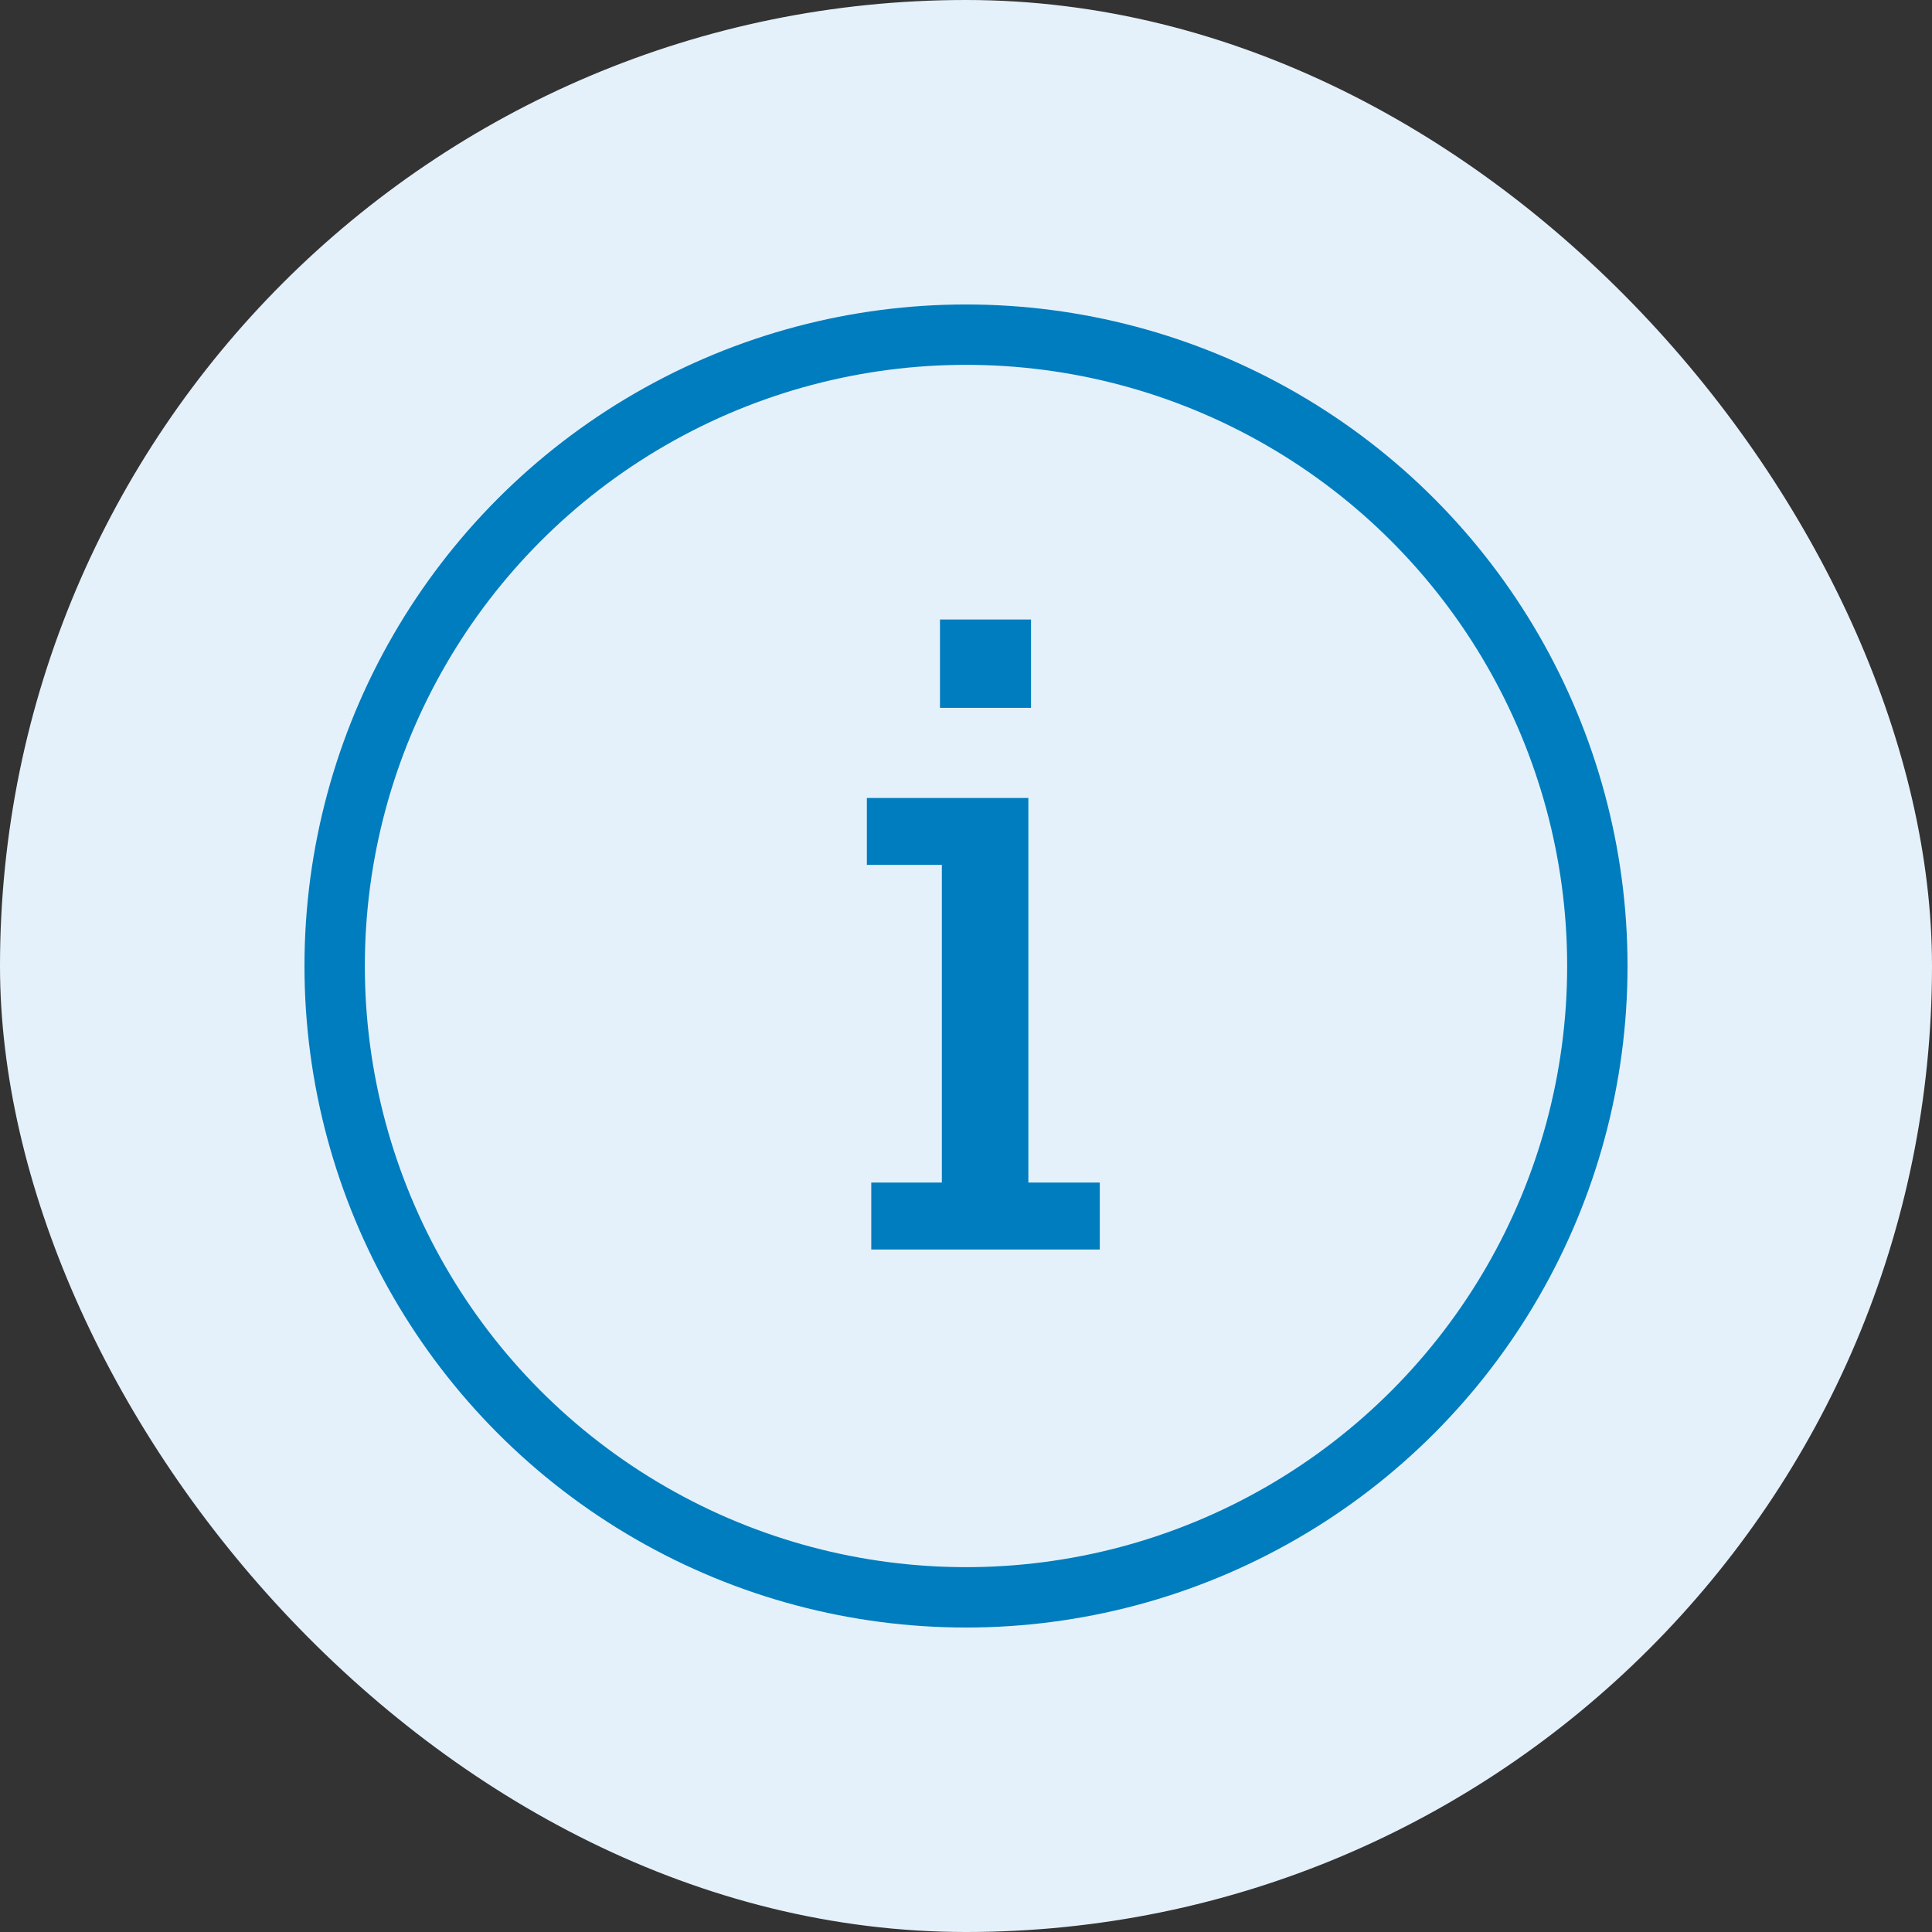 <svg xmlns="http://www.w3.org/2000/svg" width="32" height="32" viewBox="0 0 32 32">
    <rect x="0" y="0" width="32" height="32" fill="#333333" stroke="none"/>
    <g fill="none" fill-rule="evenodd">
        <rect width="32" height="32" fill="#E5F1FA" rx="16"/>
        <circle cx="16" cy="16" r="10.457" stroke="#007DBE"/>
        <path fill="#007DBE" d="M14.431 20.696v-1.109H15.6v-5.262h-1.242v-1.108h2.675v6.37h1.183v1.109H14.43zm1.138-8.972v-1.463h1.508v1.463h-1.508z"/>
    </g>
</svg>
